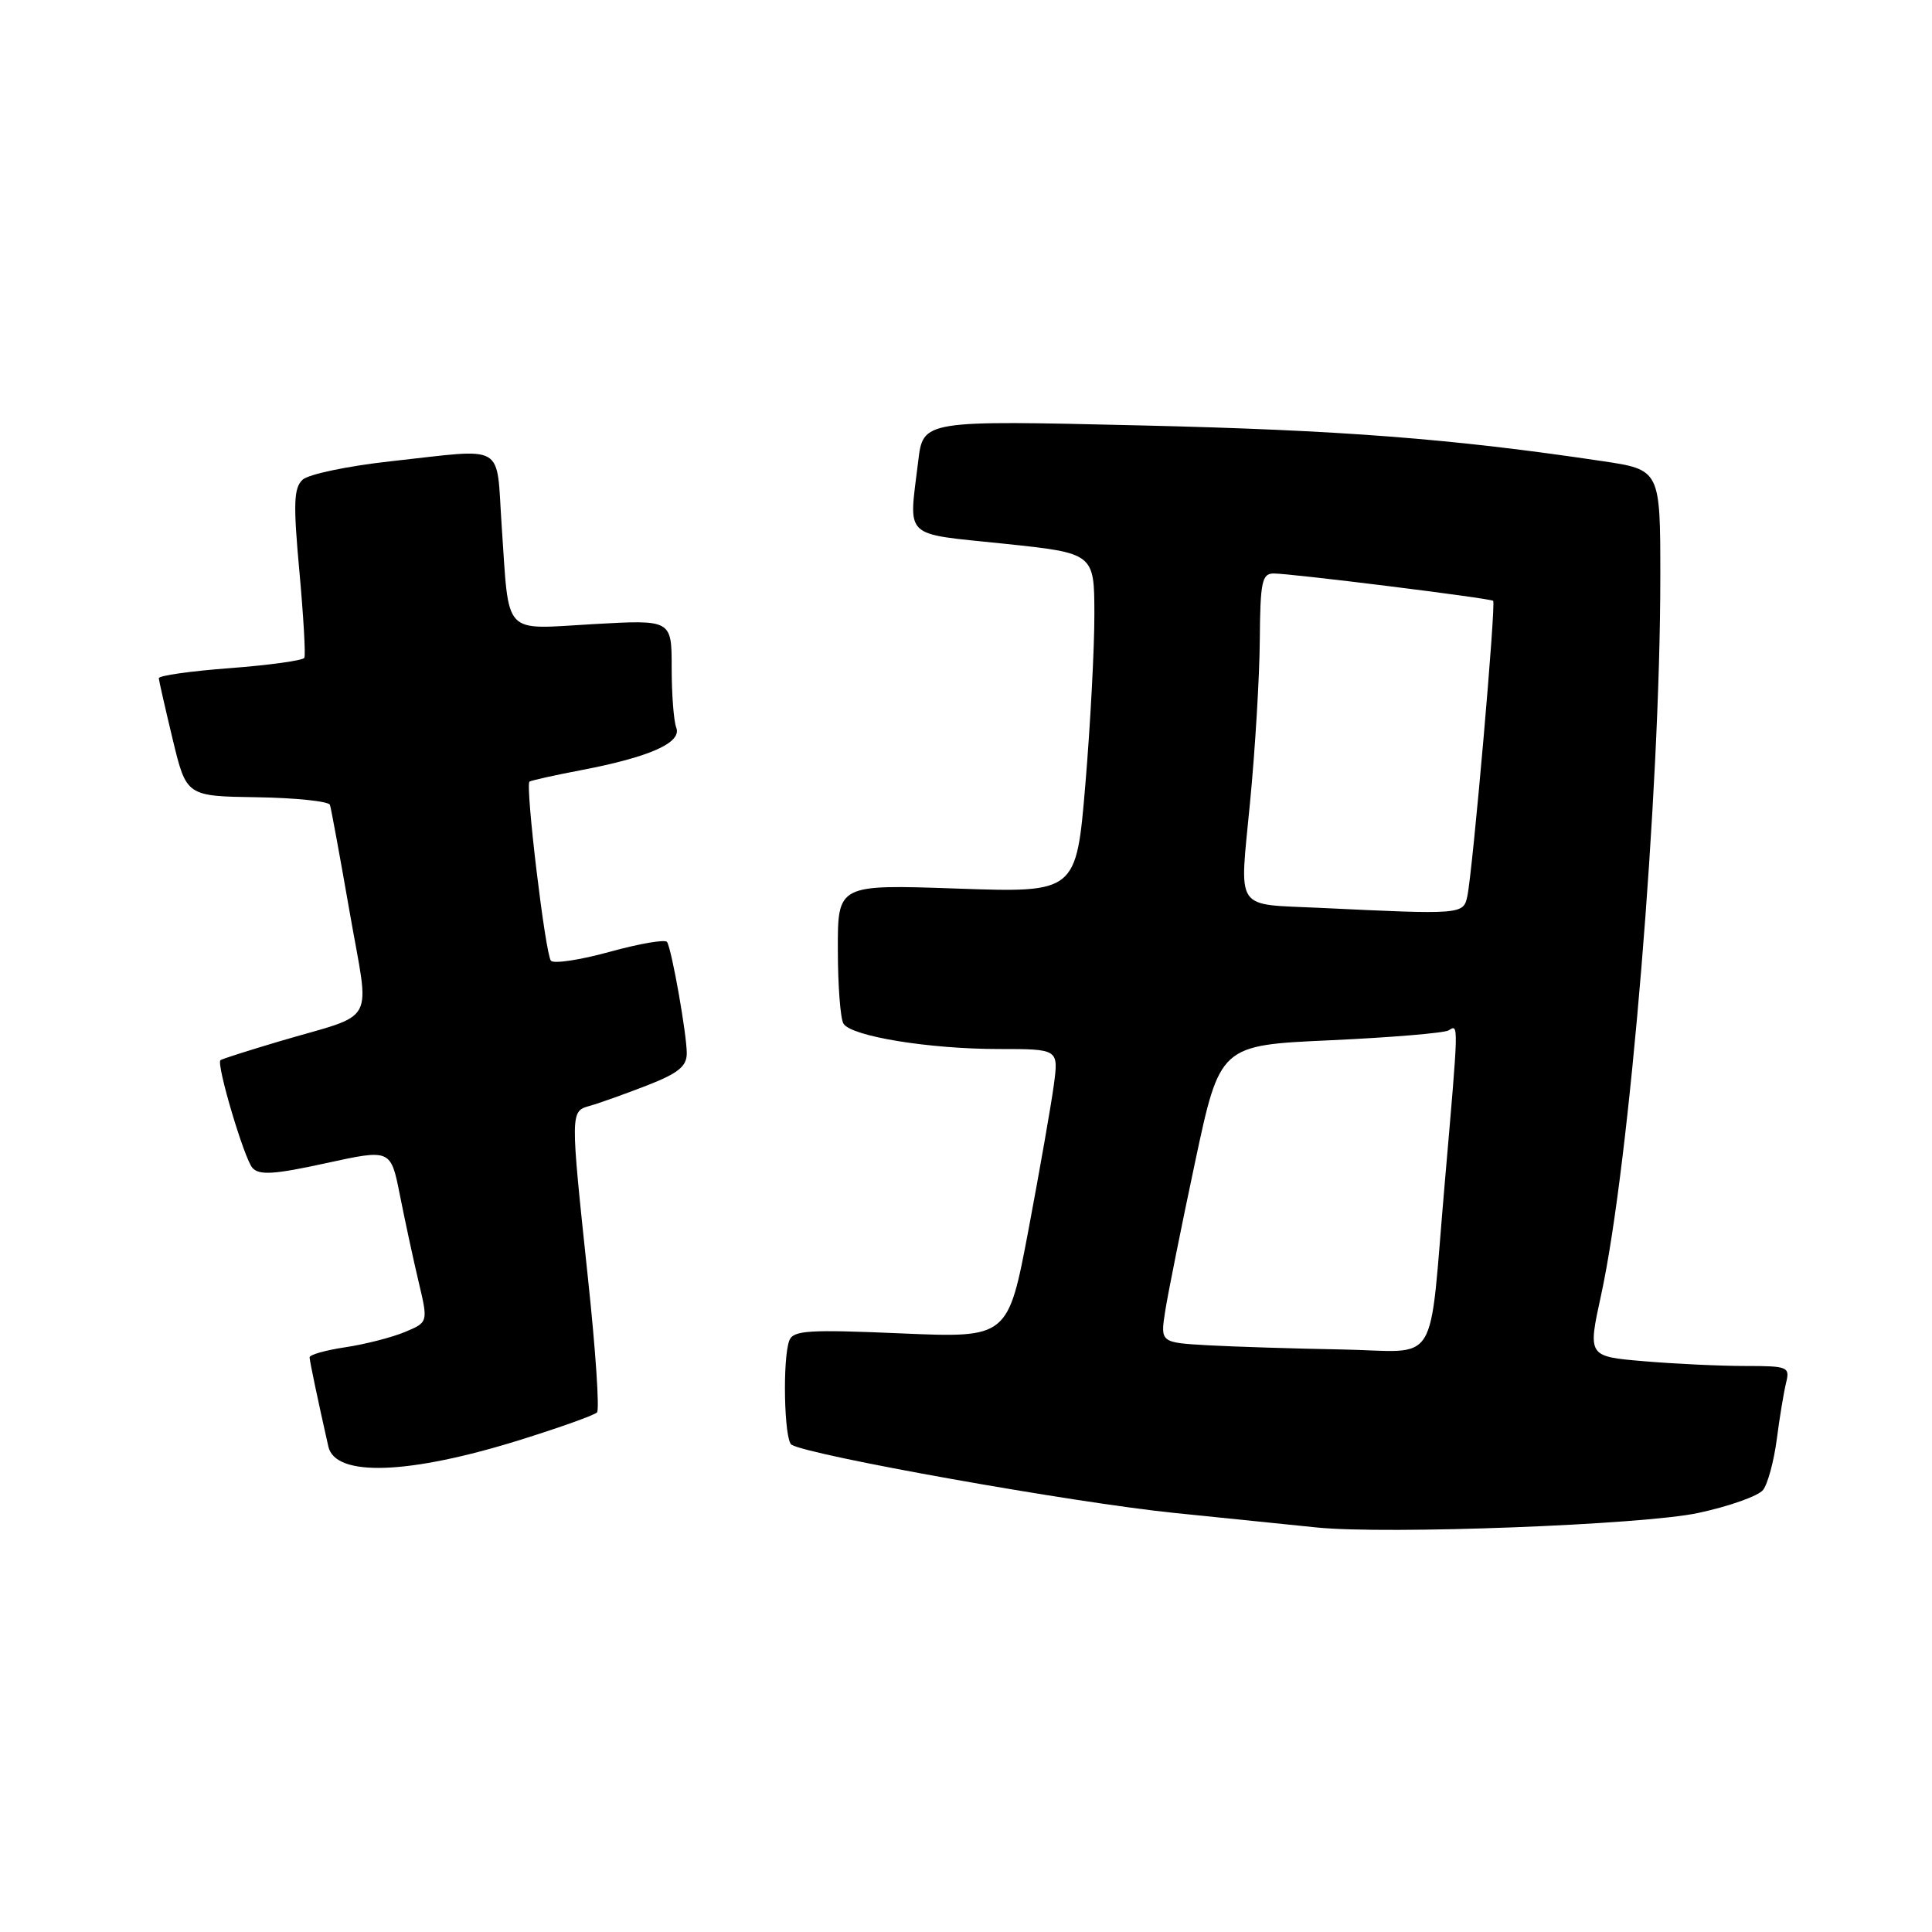 <?xml version="1.0" encoding="UTF-8" standalone="no"?>
<!DOCTYPE svg PUBLIC "-//W3C//DTD SVG 1.1//EN" "http://www.w3.org/Graphics/SVG/1.1/DTD/svg11.dtd" >
<svg xmlns="http://www.w3.org/2000/svg" xmlns:xlink="http://www.w3.org/1999/xlink" version="1.1" viewBox="0 0 256 256">
 <g >
 <path fill="currentColor"
d=" M 225.00 200.48 C 229.12 199.60 233.01 198.22 233.62 197.42 C 234.24 196.62 235.05 193.61 235.43 190.73 C 235.80 187.85 236.36 184.49 236.66 183.25 C 237.19 181.11 236.93 181.00 231.26 181.00 C 227.98 181.00 221.94 180.72 217.84 180.37 C 210.38 179.74 210.38 179.74 212.15 171.62 C 215.93 154.29 220.00 104.98 220.00 76.41 C 220.00 62.24 220.00 62.24 212.25 61.09 C 192.41 58.13 177.72 56.99 151.10 56.37 C 122.32 55.69 122.32 55.69 121.67 61.09 C 120.41 71.54 119.46 70.62 133.00 72.04 C 145.00 73.30 145.00 73.30 145.01 81.40 C 145.02 85.85 144.48 95.98 143.82 103.89 C 142.61 118.29 142.61 118.29 126.80 117.74 C 111.00 117.19 111.00 117.19 111.02 125.84 C 111.02 130.60 111.36 135.02 111.77 135.65 C 112.83 137.32 123.12 139.00 132.32 139.00 C 140.27 139.00 140.27 139.00 139.64 143.75 C 139.29 146.36 137.78 154.98 136.29 162.90 C 133.57 177.29 133.57 177.29 119.38 176.68 C 107.12 176.15 105.11 176.28 104.59 177.62 C 103.67 180.02 103.90 190.82 104.88 191.43 C 107.19 192.85 142.18 199.10 155.50 200.46 C 163.75 201.30 172.30 202.17 174.50 202.40 C 183.79 203.34 217.69 202.05 225.00 200.48 Z  M 69.00 190.77 C 74.22 189.14 78.78 187.51 79.11 187.15 C 79.45 186.79 78.92 178.85 77.92 169.50 C 75.54 147.00 75.53 147.27 78.25 146.50 C 79.49 146.15 82.86 144.94 85.75 143.82 C 89.87 142.21 91.00 141.30 91.00 139.57 C 91.00 137.04 89.02 125.84 88.39 124.82 C 88.16 124.44 84.75 125.03 80.83 126.11 C 76.90 127.20 73.38 127.73 73.00 127.30 C 72.26 126.45 69.58 104.05 70.16 103.57 C 70.35 103.42 73.42 102.73 77.00 102.05 C 86.10 100.31 90.37 98.41 89.61 96.42 C 89.27 95.55 89.00 91.97 89.00 88.47 C 89.00 82.11 89.00 82.11 78.61 82.70 C 66.46 83.39 67.50 84.50 66.48 69.75 C 65.71 58.50 67.29 59.43 51.79 61.12 C 46.13 61.74 40.86 62.84 40.09 63.57 C 38.92 64.67 38.85 66.75 39.67 75.70 C 40.21 81.64 40.51 86.80 40.33 87.16 C 40.15 87.52 35.72 88.13 30.50 88.53 C 25.27 88.92 21.02 89.52 21.04 89.87 C 21.07 90.22 21.90 93.88 22.89 98.00 C 24.70 105.50 24.70 105.50 34.06 105.64 C 39.21 105.72 43.56 106.18 43.72 106.65 C 43.88 107.13 45.05 113.52 46.33 120.85 C 49.00 136.22 50.16 134.09 36.96 138.00 C 32.86 139.22 29.37 140.33 29.21 140.48 C 28.64 141.01 32.36 153.53 33.45 154.75 C 34.35 155.75 36.32 155.63 43.18 154.13 C 51.78 152.25 51.78 152.25 52.99 158.37 C 53.66 161.74 54.77 166.91 55.47 169.85 C 56.74 175.21 56.74 175.21 53.62 176.51 C 51.91 177.22 48.36 178.13 45.75 178.52 C 43.14 178.91 41.01 179.51 41.02 179.86 C 41.05 180.43 42.13 185.58 43.51 191.68 C 44.43 195.75 54.21 195.40 69.00 190.77 Z  M 160.12 178.26 C 153.74 177.90 153.74 177.90 154.40 173.70 C 154.76 171.39 156.54 162.53 158.35 154.00 C 161.65 138.50 161.65 138.50 176.28 137.84 C 184.32 137.47 191.38 136.88 191.95 136.53 C 193.29 135.70 193.30 135.26 191.46 156.50 C 189.25 181.88 191.00 179.04 177.73 178.81 C 171.55 178.70 163.63 178.45 160.12 178.26 Z  M 175.00 120.30 C 163.39 119.74 164.24 121.01 165.64 106.28 C 166.32 99.25 166.90 89.56 166.93 84.75 C 166.99 77.11 167.22 76.00 168.75 75.99 C 170.97 75.97 197.38 79.26 197.85 79.61 C 198.25 79.90 195.16 115.24 194.43 118.75 C 193.92 121.18 193.66 121.20 175.00 120.30 Z "/>
</g>
</svg>